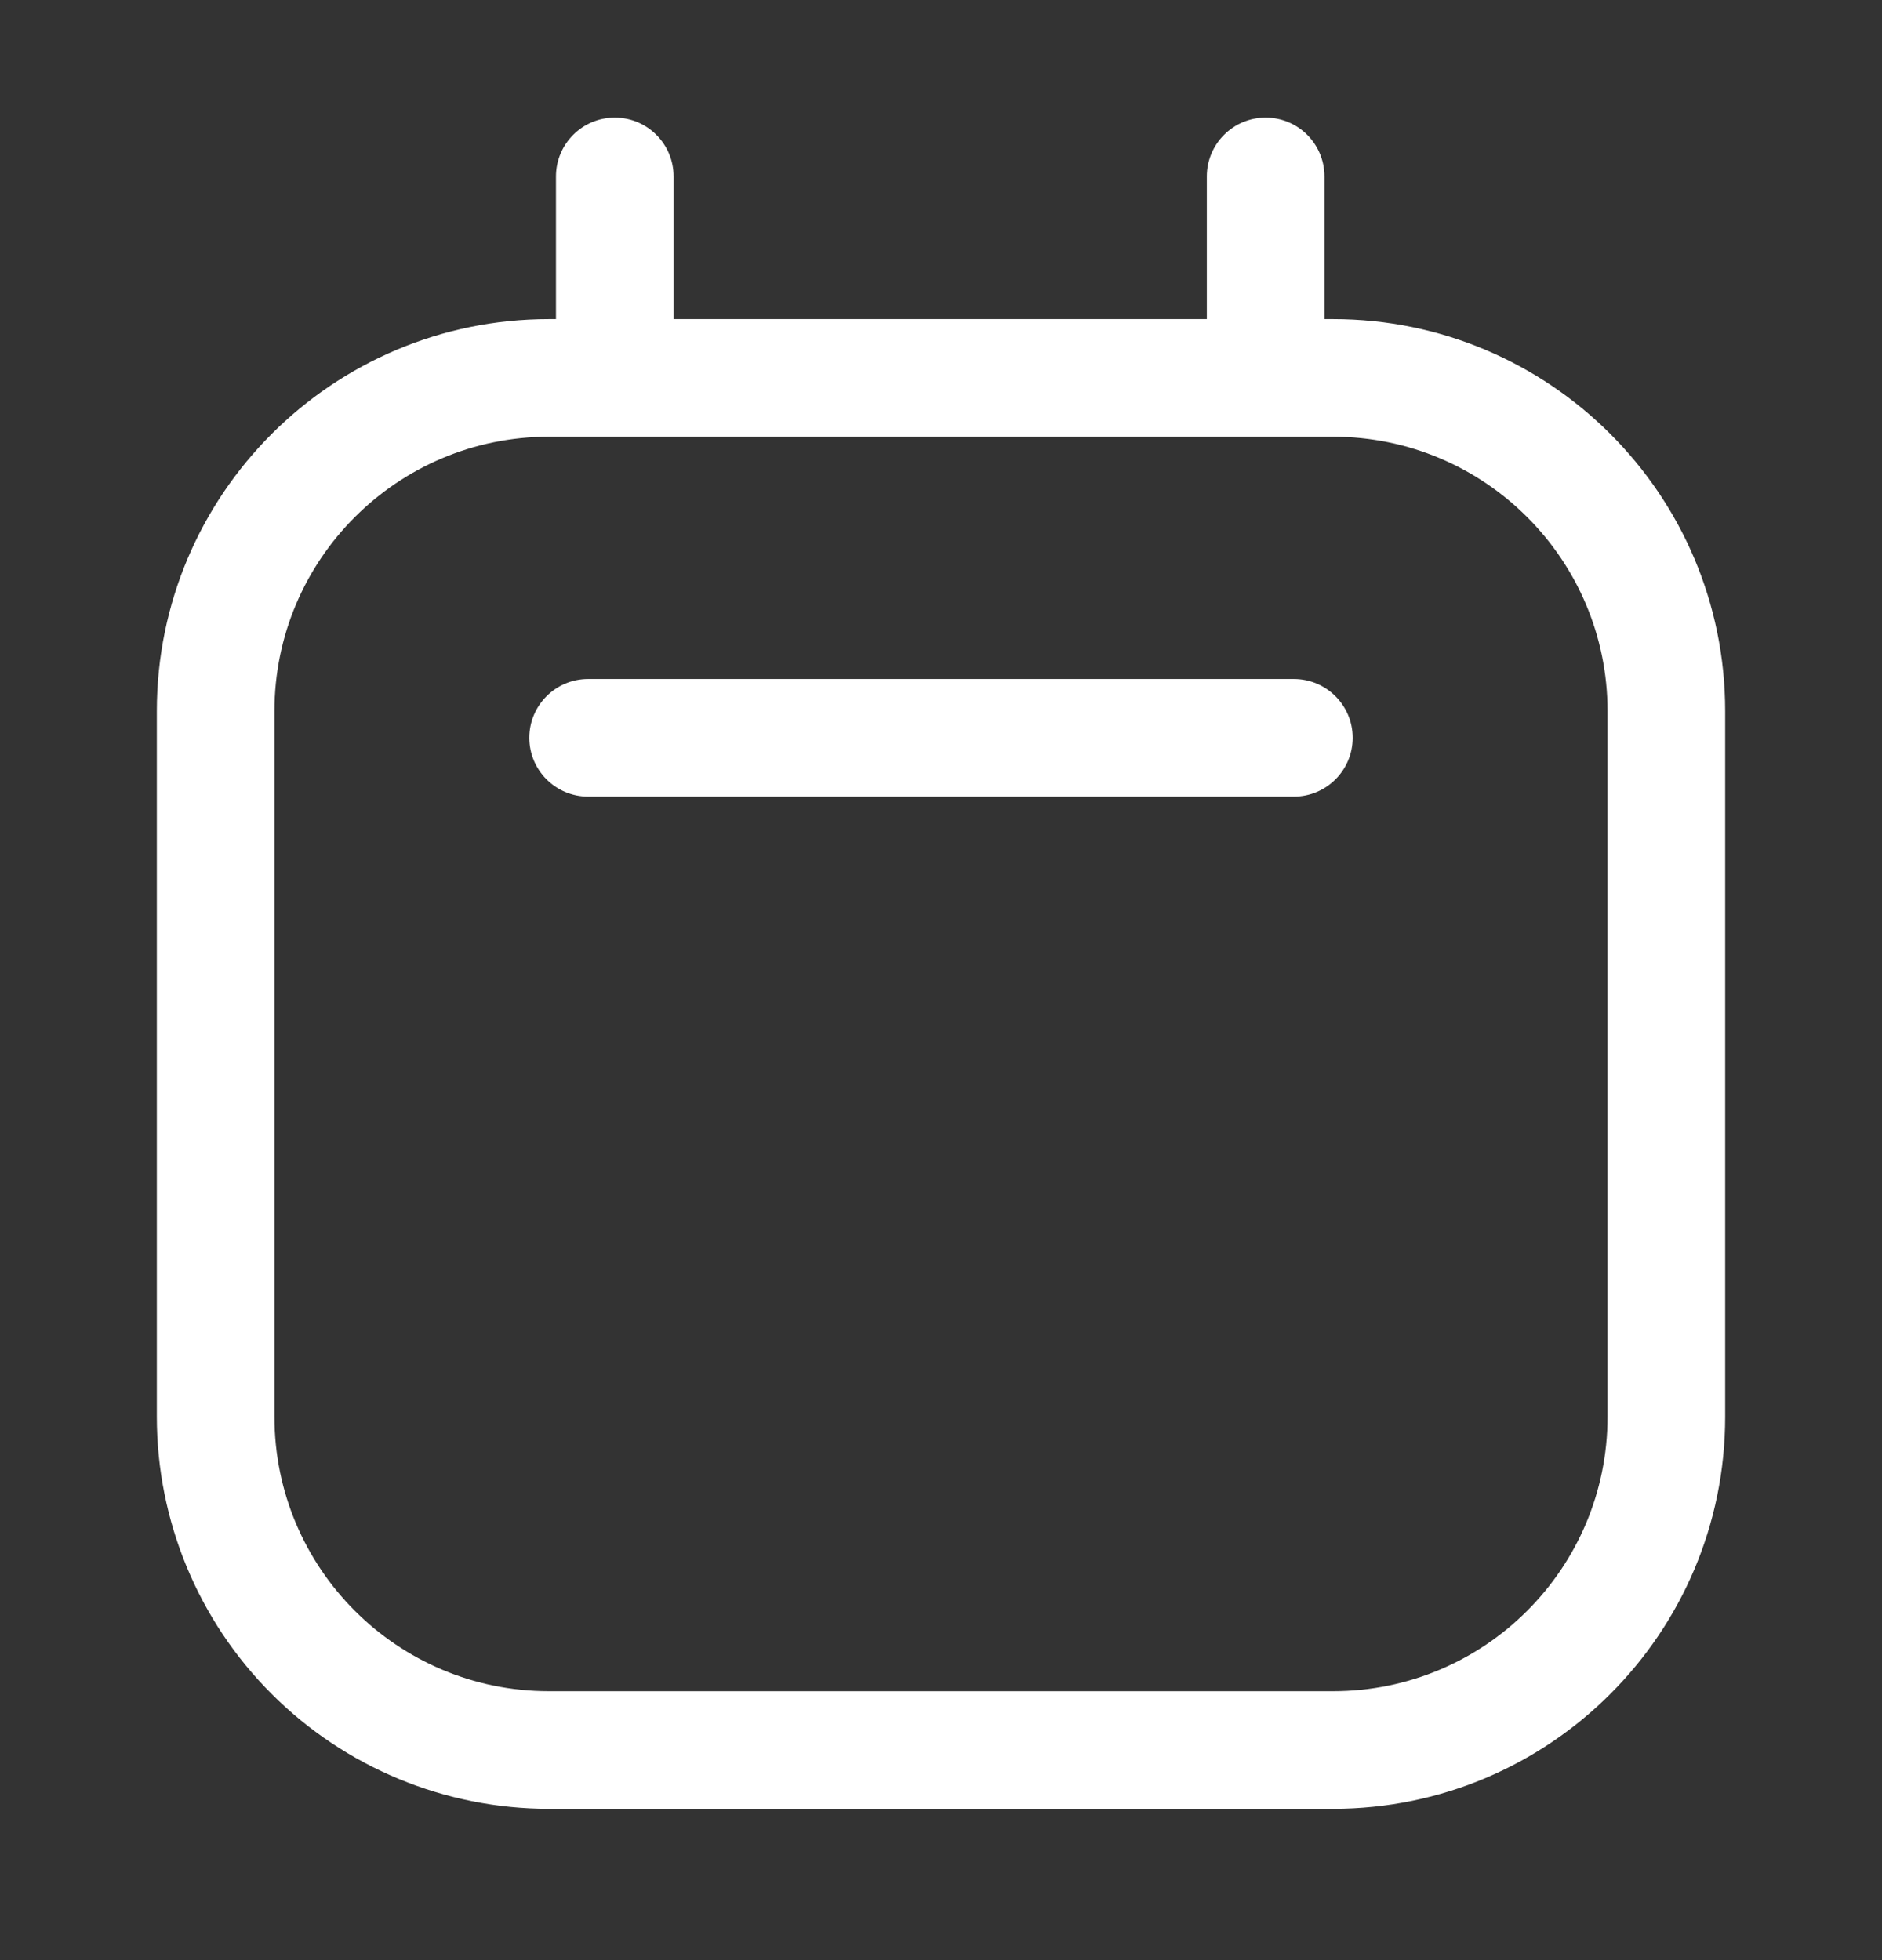 <svg width="24" height="25" viewBox="0 0 24 25" fill="none" xmlns="http://www.w3.org/2000/svg">
<rect x="0" y="0" width="24" height="25" fill="#333333" stroke="none"/>
<path d="M16.5 8.66H7.5C7.086 8.66 6.75 8.996 6.75 9.41C6.75 9.824 7.086 10.16 7.5 10.16H16.5C16.914 10.16 17.25 9.824 17.25 9.41C17.25 8.996 16.914 8.66 16.5 8.66Z" fill="white"/>
<path fill-rule="evenodd" clip-rule="evenodd" d="M16.89 4.07H17C19.761 4.07 22 6.309 22 9.07V18.07C22 20.831 19.761 23.07 17 23.07H7C5.674 23.07 4.402 22.543 3.464 21.605C2.527 20.668 2 19.396 2 18.07V9.07C2 6.309 4.239 4.07 7 4.07H7.09V2.25C7.09 1.836 7.426 1.5 7.84 1.5C8.254 1.5 8.59 1.836 8.59 2.25V4.07H15.39V2.25C15.39 1.836 15.726 1.5 16.14 1.5C16.554 1.5 16.89 1.836 16.89 2.25V4.07ZM17 21.57C18.933 21.57 20.5 20.003 20.5 18.07V9.07C20.5 7.137 18.933 5.57 17 5.57H7C5.067 5.57 3.5 7.137 3.5 9.07V18.07C3.5 20.003 5.067 21.57 7 21.57H17Z" fill="white"/>
</svg>
